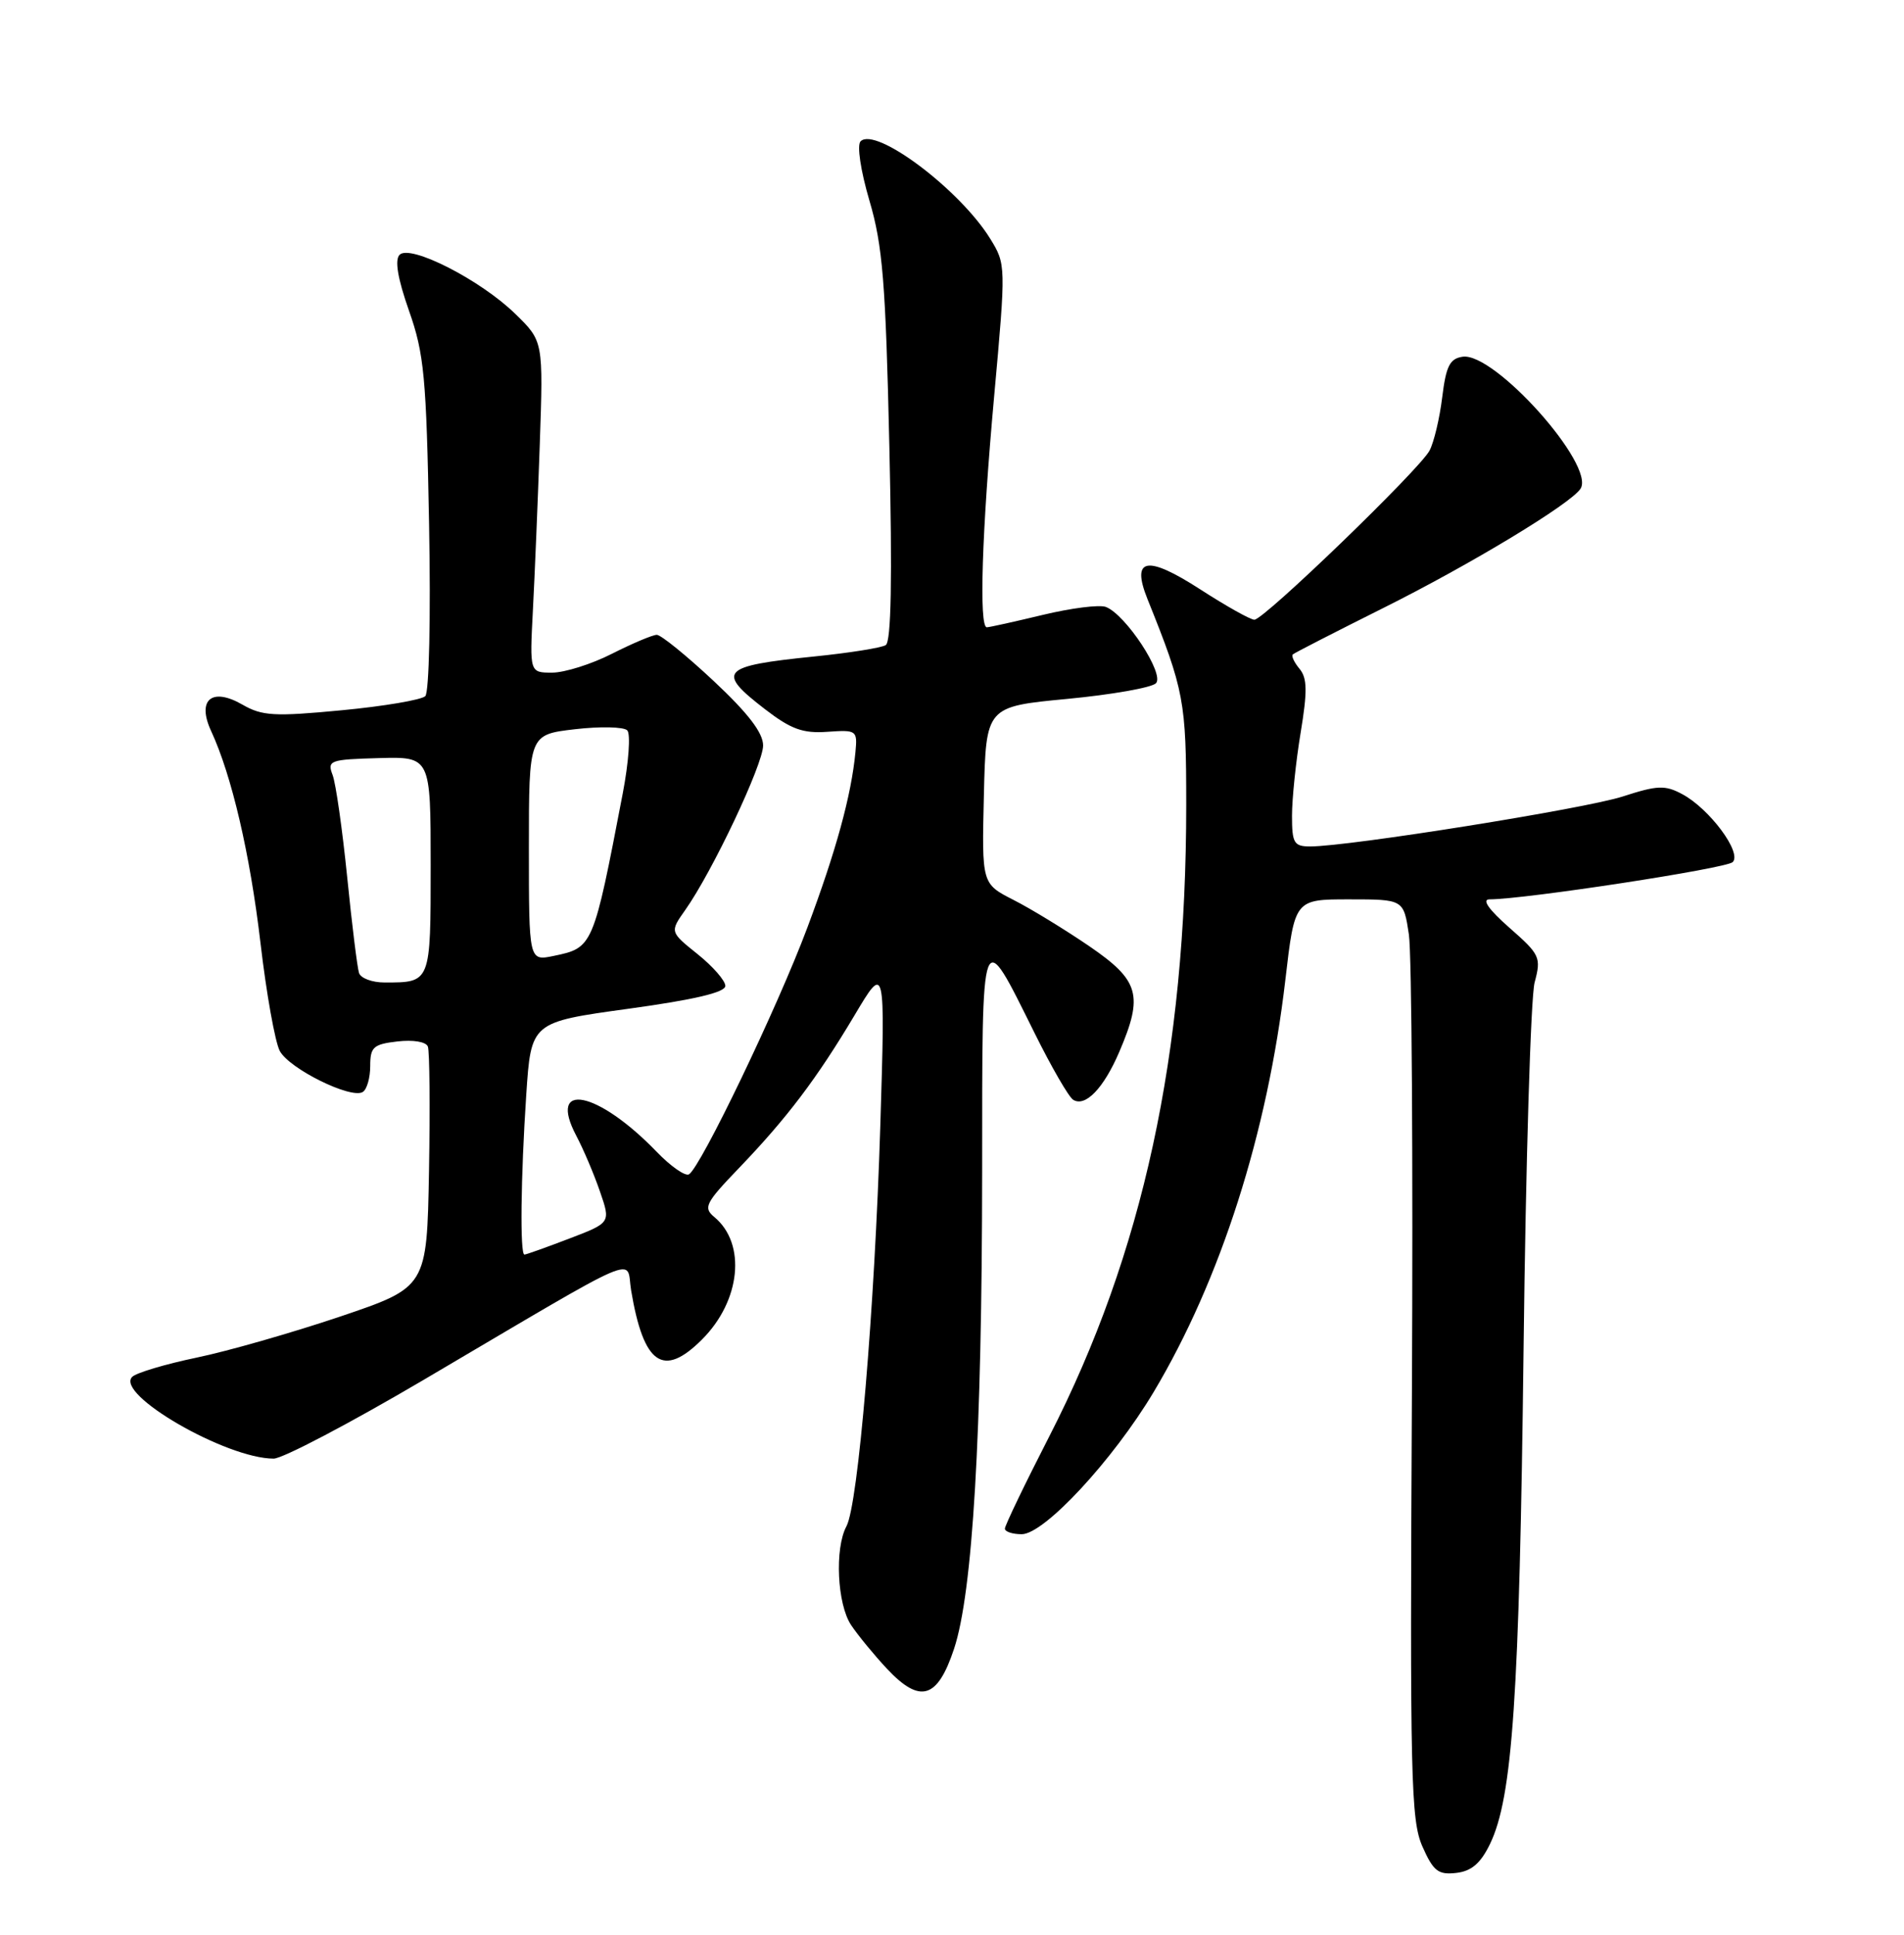 <?xml version="1.0" encoding="UTF-8" standalone="no"?>
<!DOCTYPE svg PUBLIC "-//W3C//DTD SVG 1.1//EN" "http://www.w3.org/Graphics/SVG/1.1/DTD/svg11.dtd" >
<svg xmlns="http://www.w3.org/2000/svg" xmlns:xlink="http://www.w3.org/1999/xlink" version="1.1" viewBox="0 0 252 256">
 <g >
 <path fill="currentColor"
d=" M 197.20 244.00 C 200.19 237.84 201.10 224.51 201.65 178.50 C 201.94 153.75 202.60 131.93 203.11 130.00 C 204.00 126.67 203.83 126.31 199.77 122.75 C 197.03 120.34 196.09 119.00 197.14 119.00 C 201.83 118.99 228.49 114.91 229.33 114.07 C 230.58 112.82 226.26 107.01 222.65 105.08 C 220.38 103.86 219.36 103.90 214.77 105.39 C 209.77 107.01 178.53 112.00 173.41 112.00 C 171.26 112.00 171.00 111.56 171.00 107.94 C 171.00 105.71 171.51 100.77 172.14 96.97 C 173.05 91.47 173.02 89.73 172.00 88.50 C 171.29 87.65 170.89 86.79 171.11 86.59 C 171.32 86.39 176.68 83.65 183.00 80.49 C 194.63 74.69 207.92 66.65 209.19 64.66 C 211.17 61.55 197.81 46.60 193.59 47.20 C 191.88 47.45 191.39 48.43 190.88 52.57 C 190.54 55.36 189.78 58.54 189.20 59.63 C 187.84 62.16 167.29 82.00 166.02 82.00 C 165.50 82.00 162.27 80.19 158.85 77.98 C 151.79 73.42 149.68 73.80 151.87 79.26 C 156.74 91.37 157.00 92.77 157.00 106.51 C 157.00 139.45 151.28 165.83 138.90 190.01 C 135.65 196.34 133.00 201.86 133.00 202.26 C 133.00 202.67 134.00 203.00 135.23 203.00 C 138.21 203.00 147.30 193.20 152.69 184.19 C 161.55 169.35 167.76 149.93 170.12 129.66 C 171.36 119.00 171.36 119.00 178.57 119.00 C 185.77 119.00 185.77 119.00 186.47 123.65 C 186.85 126.20 187.03 153.54 186.87 184.40 C 186.60 235.31 186.73 240.85 188.26 244.32 C 189.71 247.59 190.35 248.09 192.73 247.82 C 194.75 247.59 195.96 246.56 197.20 244.00 Z  M 126.27 218.17 C 128.74 210.72 129.97 189.87 129.99 155.04 C 130.00 121.76 129.79 122.32 136.93 136.69 C 139.16 141.19 141.46 145.17 142.04 145.52 C 143.65 146.52 146.08 143.99 148.14 139.18 C 151.36 131.67 150.80 129.73 144.16 125.19 C 140.95 123.00 136.44 120.24 134.13 119.07 C 129.94 116.93 129.94 116.93 130.22 105.21 C 130.50 93.50 130.50 93.50 141.22 92.48 C 147.11 91.92 152.41 90.99 152.99 90.41 C 154.18 89.22 149.01 81.33 146.37 80.31 C 145.52 79.98 141.76 80.46 138.02 81.36 C 134.27 82.26 130.94 83.00 130.61 83.00 C 129.55 83.00 129.95 70.42 131.58 52.42 C 133.15 35.09 133.14 34.97 131.06 31.59 C 127.03 25.07 115.89 16.71 113.90 18.70 C 113.40 19.20 113.90 22.56 115.07 26.54 C 116.82 32.46 117.22 37.34 117.71 59.10 C 118.11 76.62 117.95 84.91 117.23 85.36 C 116.65 85.72 112.37 86.40 107.71 86.87 C 95.41 88.12 94.74 88.83 101.25 93.84 C 104.69 96.49 106.27 97.06 109.50 96.83 C 113.39 96.56 113.49 96.63 113.22 99.52 C 112.67 105.26 110.66 112.59 106.84 122.78 C 102.91 133.28 92.76 154.41 91.19 155.38 C 90.71 155.68 88.78 154.34 86.91 152.40 C 79.10 144.31 72.42 142.98 76.27 150.27 C 77.21 152.05 78.62 155.36 79.40 157.64 C 80.84 161.79 80.84 161.79 75.33 163.89 C 72.30 165.05 69.64 166.00 69.41 166.00 C 68.81 166.00 68.92 155.87 69.65 144.87 C 70.29 135.25 70.29 135.25 83.14 133.48 C 91.88 132.28 96.00 131.31 96.00 130.45 C 96.00 129.76 94.35 127.87 92.33 126.25 C 88.65 123.30 88.65 123.30 90.70 120.40 C 94.28 115.34 101.00 101.14 101.00 98.64 C 101.00 96.96 99.01 94.37 94.46 90.11 C 90.87 86.75 87.48 84.00 86.93 84.00 C 86.38 84.00 83.71 85.13 81.00 86.50 C 78.29 87.88 74.72 89.00 73.08 89.00 C 70.10 89.00 70.10 89.00 70.53 80.75 C 70.77 76.21 71.18 66.34 71.44 58.82 C 71.91 45.14 71.91 45.14 68.20 41.53 C 63.59 37.03 54.30 32.30 52.89 33.71 C 52.22 34.38 52.63 36.84 54.13 41.11 C 56.14 46.80 56.43 49.88 56.79 69.35 C 57.02 81.66 56.80 91.60 56.29 92.11 C 55.80 92.60 50.82 93.45 45.23 93.98 C 36.31 94.83 34.70 94.74 32.08 93.23 C 28.03 90.90 26.03 92.59 27.94 96.72 C 30.68 102.63 33.09 113.00 34.47 124.72 C 35.25 131.44 36.41 137.90 37.03 139.06 C 38.29 141.42 46.46 145.45 48.01 144.49 C 48.56 144.16 49.00 142.61 49.00 141.05 C 49.00 138.54 49.41 138.17 52.60 137.80 C 54.69 137.56 56.39 137.84 56.63 138.48 C 56.86 139.09 56.93 146.50 56.78 154.95 C 56.50 170.32 56.50 170.32 45.00 174.21 C 38.67 176.34 30.12 178.79 26.00 179.64 C 21.88 180.50 18.05 181.64 17.50 182.18 C 15.18 184.47 29.94 193.00 36.22 193.00 C 37.40 193.00 46.27 188.34 55.93 182.66 C 85.77 165.09 82.80 166.37 83.53 170.74 C 85.18 180.57 87.78 182.37 92.91 177.24 C 98.04 172.12 98.80 164.57 94.55 161.04 C 93.05 159.80 93.35 159.19 97.78 154.58 C 104.15 147.95 108.10 142.73 113.10 134.34 C 117.17 127.50 117.17 127.50 116.51 149.00 C 115.76 173.21 113.58 199.06 112.03 201.95 C 110.45 204.89 110.80 212.26 112.65 215.03 C 113.56 216.39 115.69 218.98 117.38 220.79 C 121.78 225.48 124.07 224.80 126.27 218.17 Z  M 47.52 128.75 C 47.29 128.06 46.58 122.34 45.95 116.04 C 45.31 109.74 44.45 103.67 44.02 102.54 C 43.29 100.62 43.65 100.49 50.12 100.31 C 57.00 100.12 57.00 100.12 57.00 114.45 C 57.00 130.11 57.04 130.00 50.89 130.00 C 49.26 130.00 47.75 129.44 47.52 128.75 Z  M 70.00 112.18 C 70.00 97.20 70.00 97.20 76.09 96.49 C 79.44 96.10 82.56 96.17 83.02 96.64 C 83.48 97.11 83.21 100.88 82.42 105.00 C 78.51 125.37 78.49 125.40 73.25 126.49 C 70.00 127.16 70.00 127.16 70.00 112.18 Z "/>
</g>
</svg>